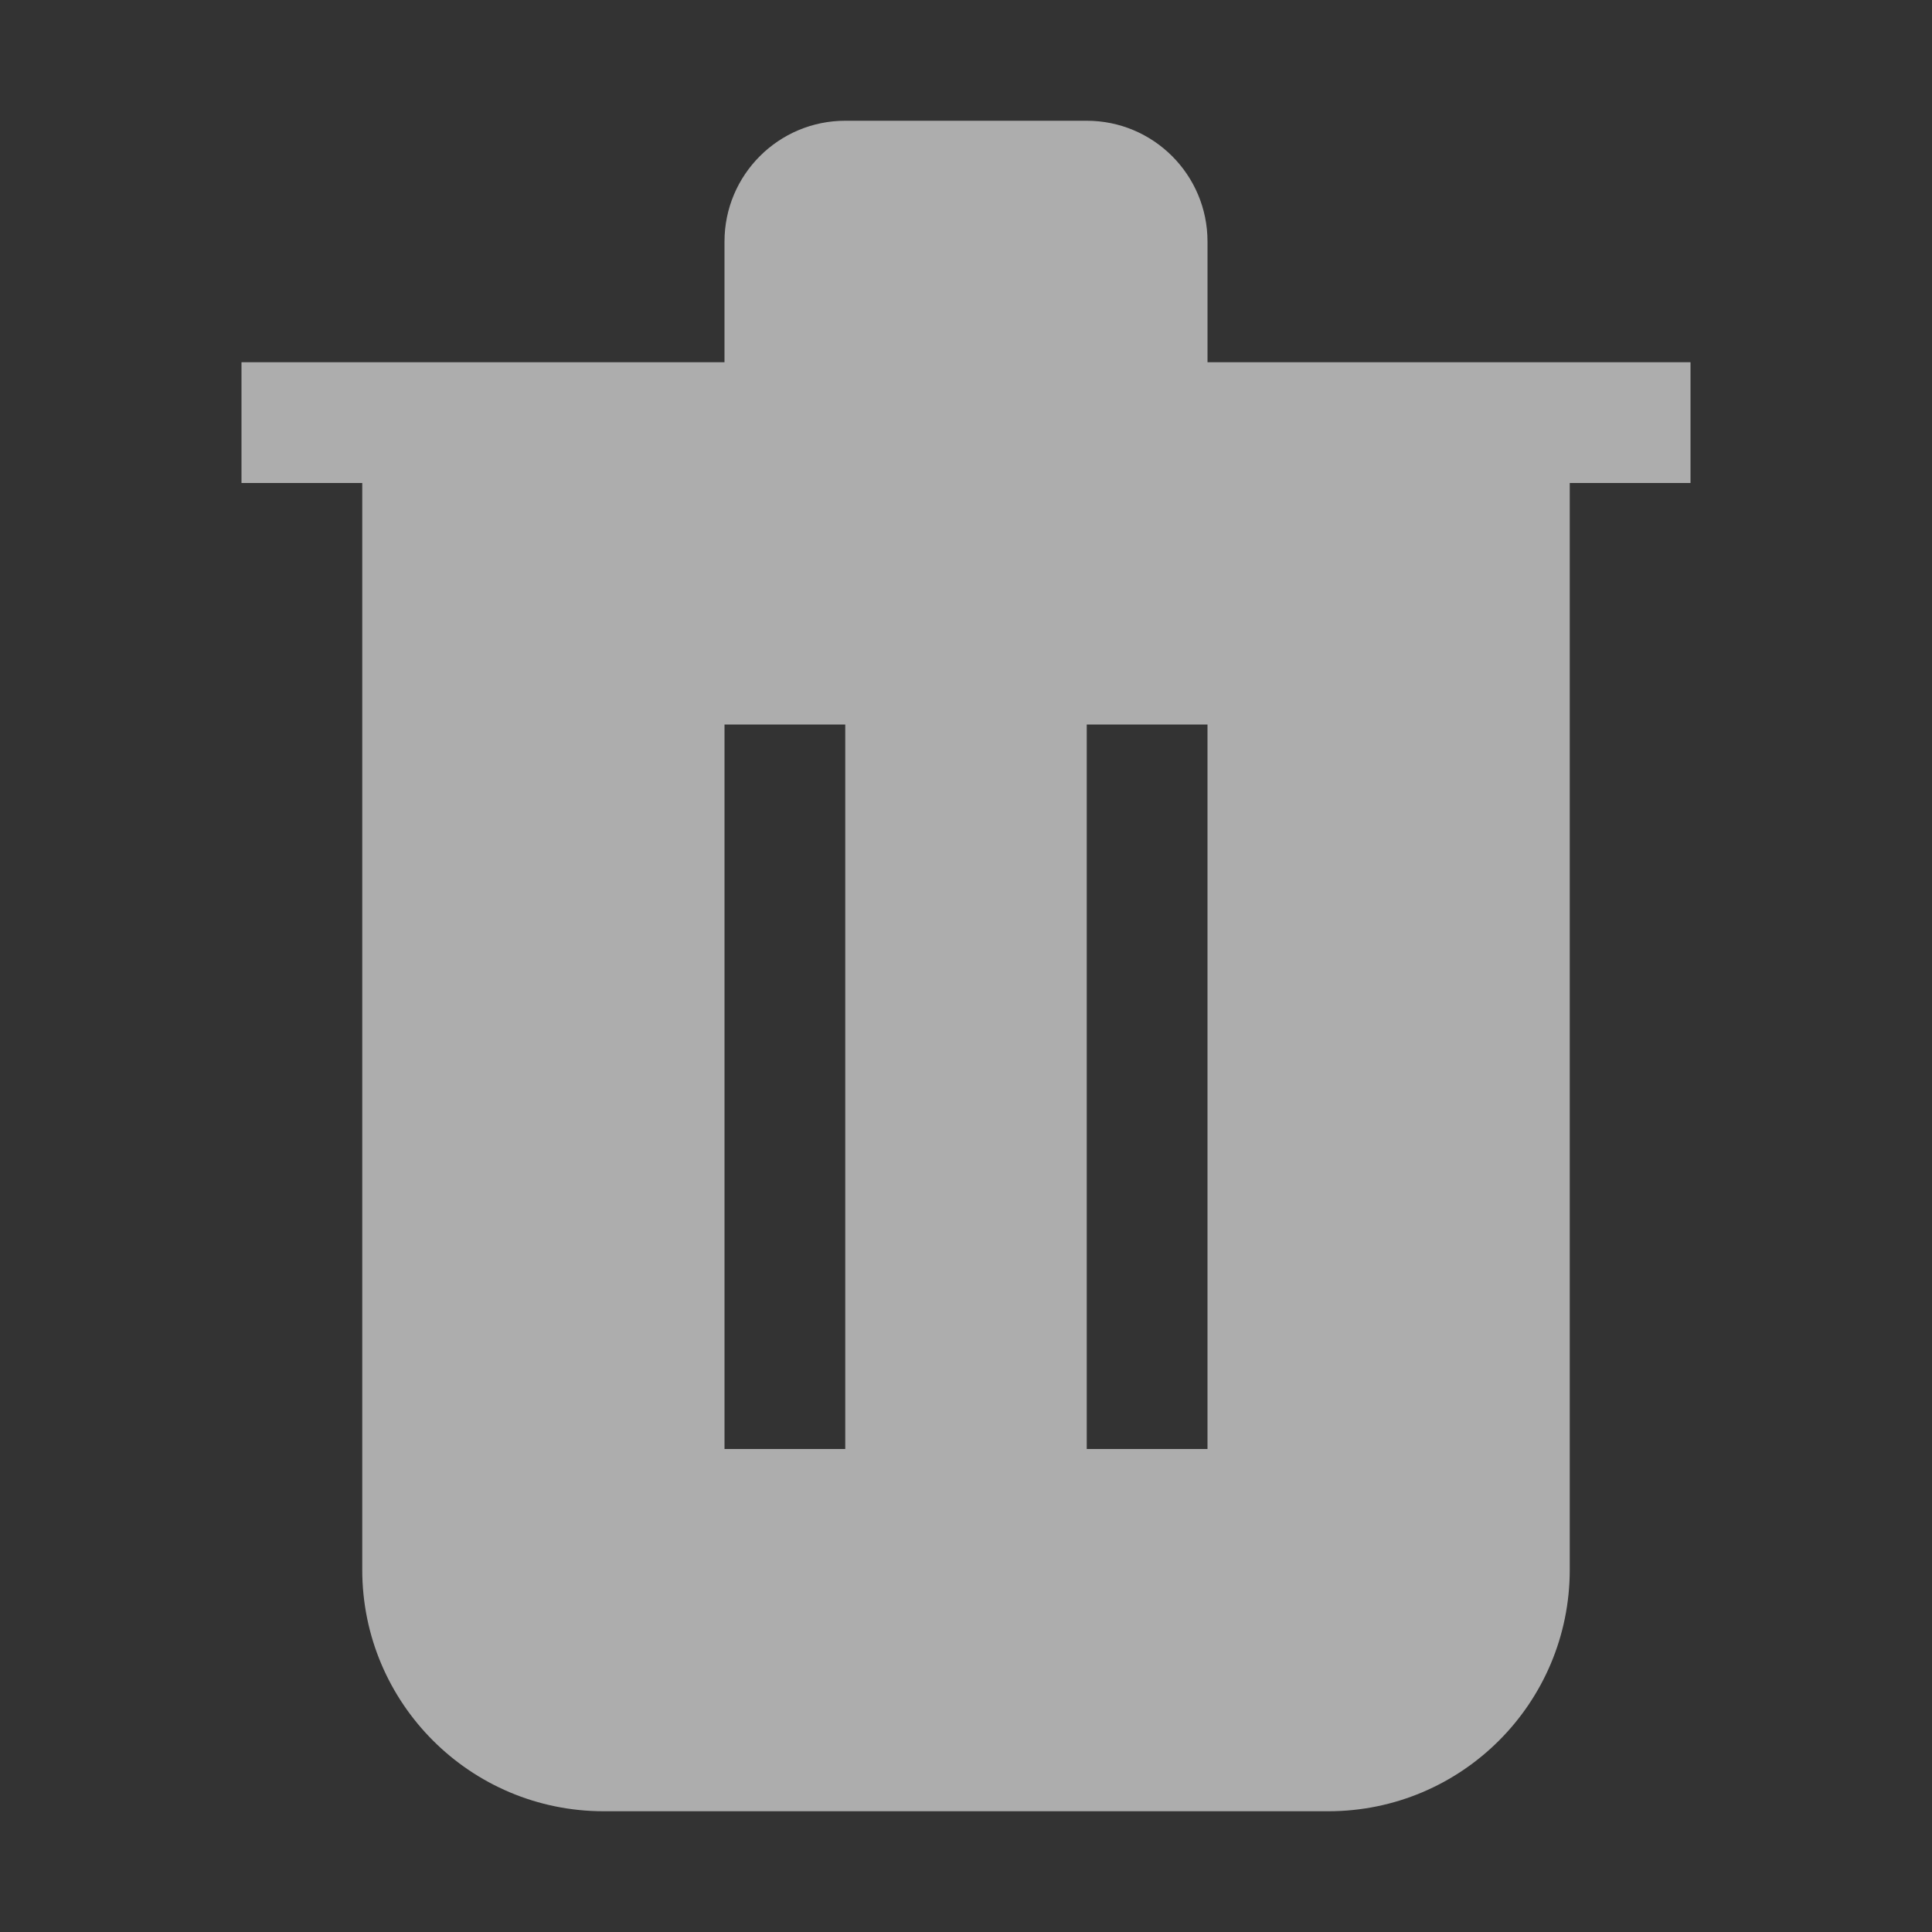 <svg width="16" height="16" viewBox="0 0 16 16" fill="none" xmlns="http://www.w3.org/2000/svg">
    <rect x="0" y="0" width="16" height="16" fill="#333333" stroke="none"/>
    <path fill-rule="evenodd" clip-rule="evenodd"
          d="M7 1C6.448 1 6 1.448 6 2V3H2V4H3V13C3 14.105 3.895 15 5 15H11C12.105 15 13 14.105 13 13V4H14V3H10V2C10 1.448 9.552 1 9 1H7ZM6 6H7V12H6V6ZM10 6H9V12H10V6Z"
          fill="white" fill-opacity="0.6"/>
</svg>
